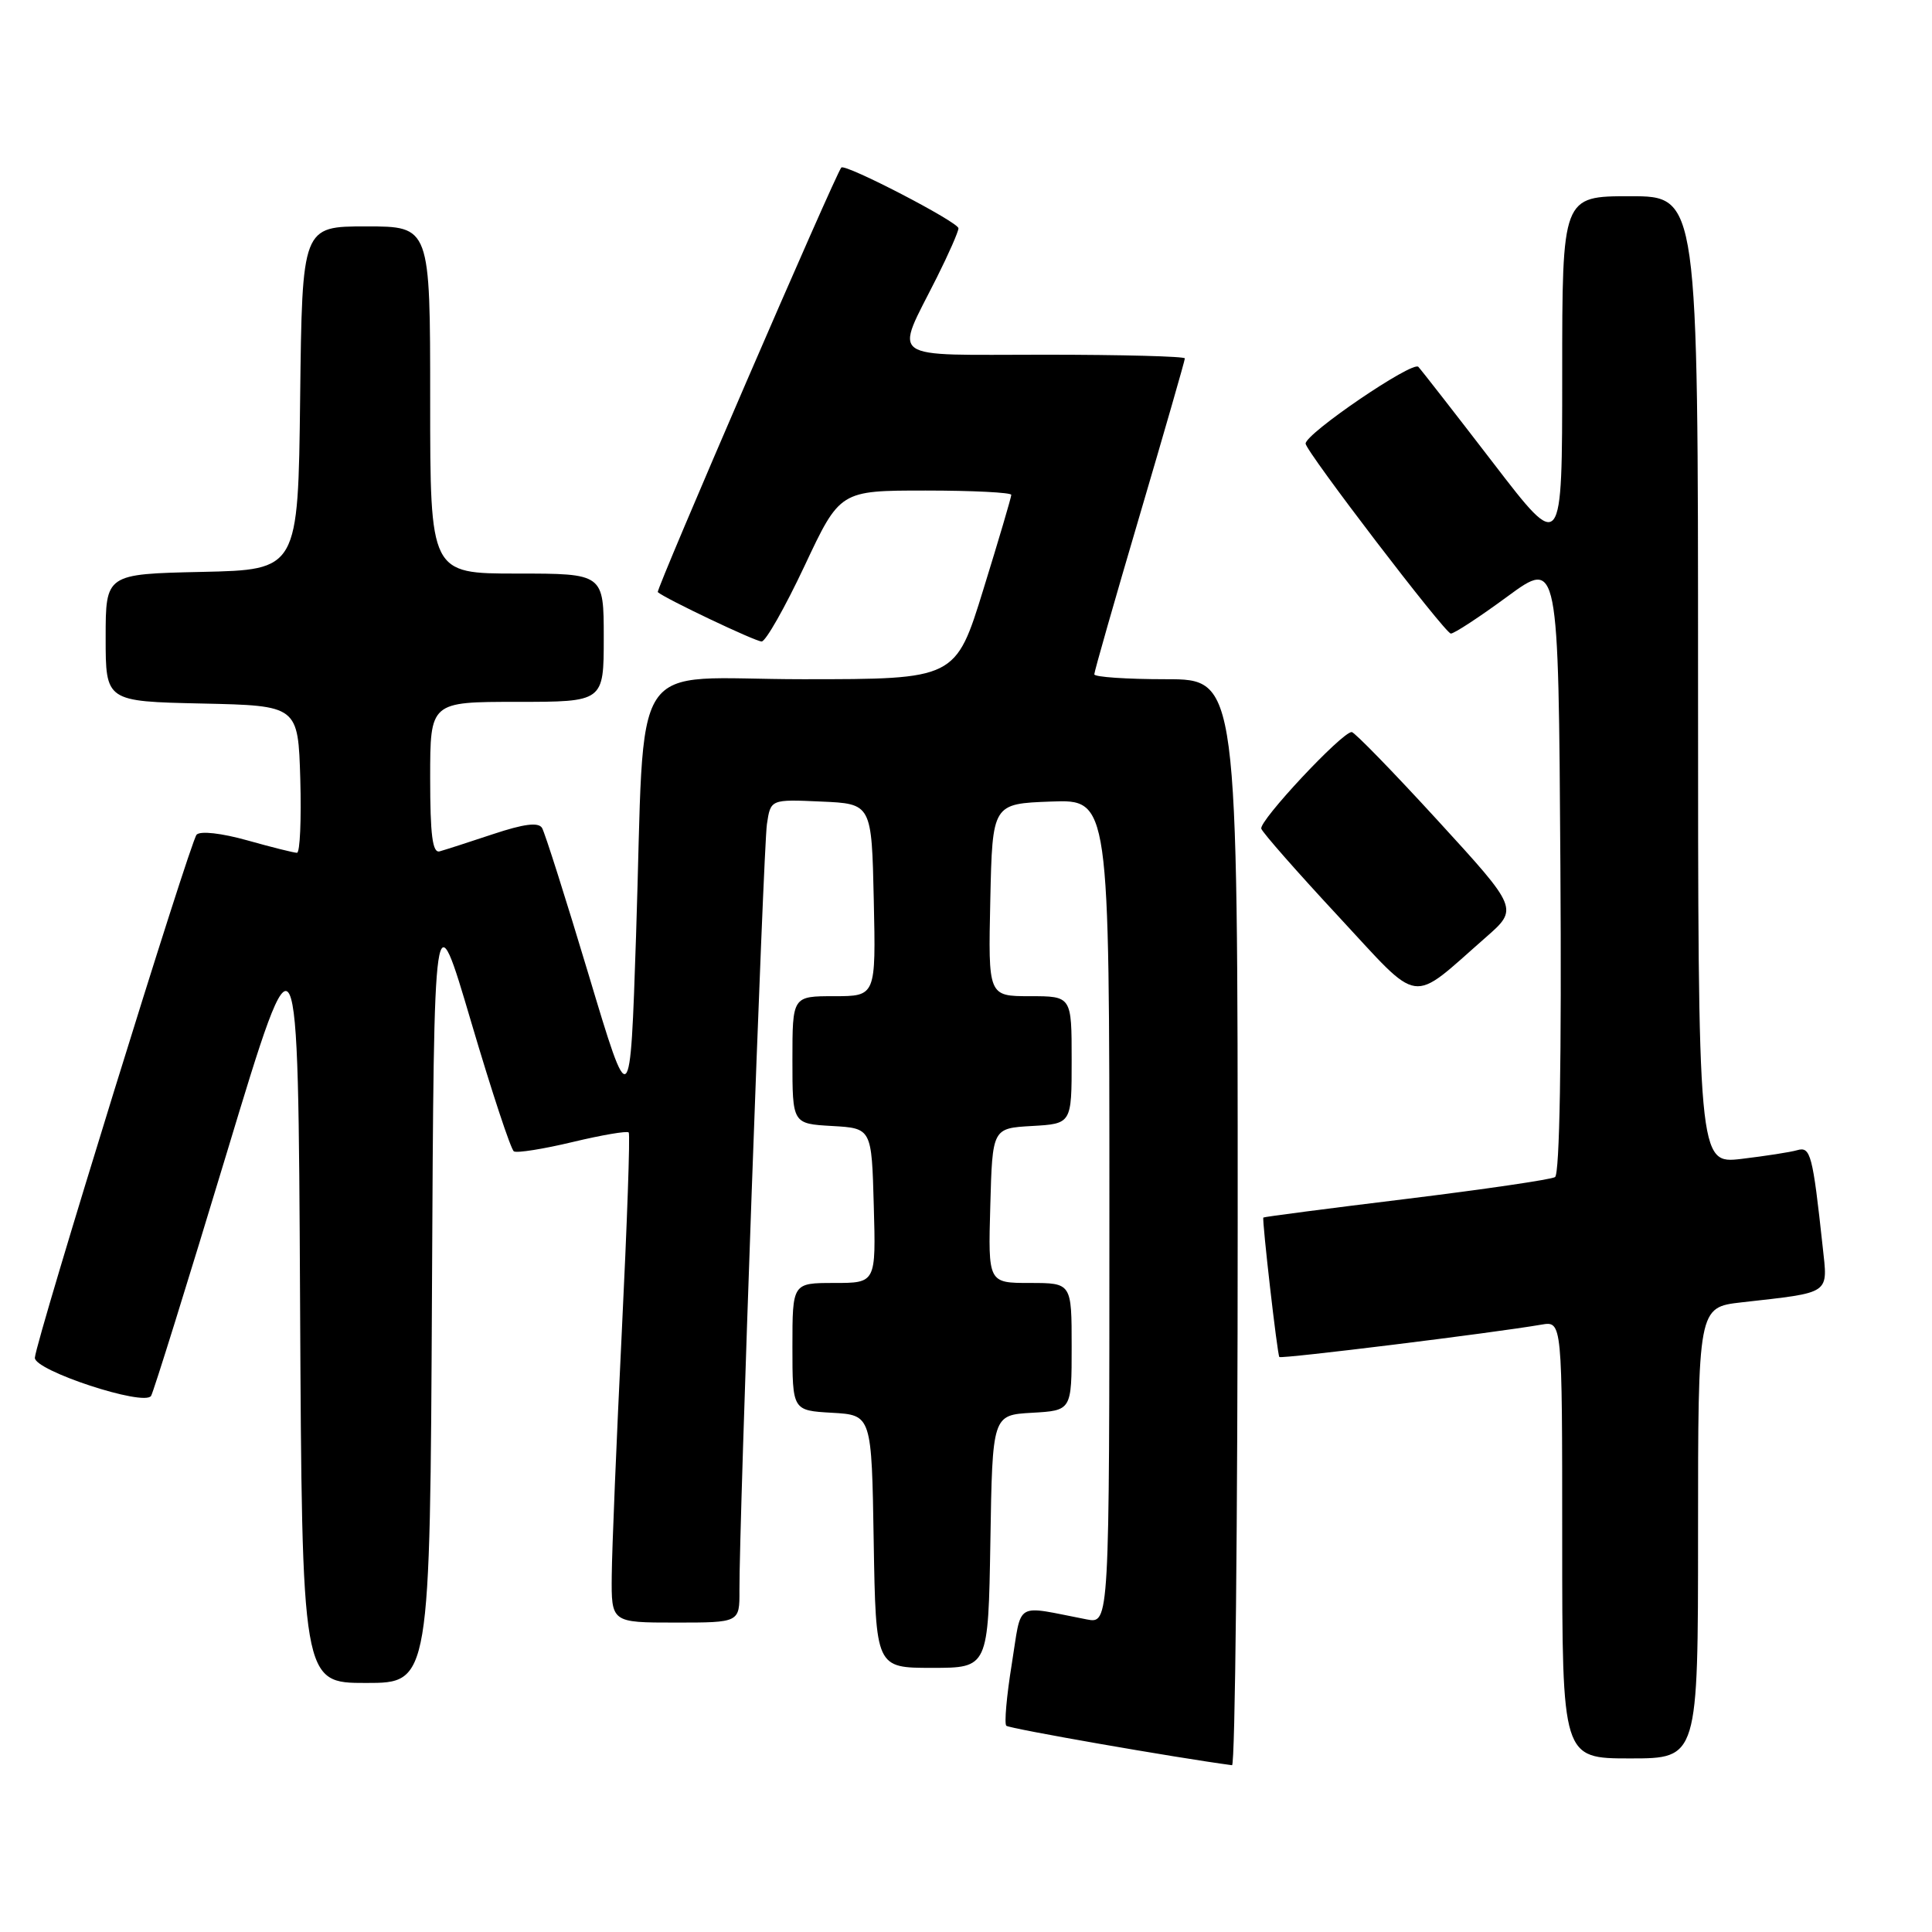 <?xml version="1.0" encoding="UTF-8" standalone="no"?>
<!DOCTYPE svg PUBLIC "-//W3C//DTD SVG 1.1//EN" "http://www.w3.org/Graphics/SVG/1.1/DTD/svg11.dtd" >
<svg xmlns="http://www.w3.org/2000/svg" xmlns:xlink="http://www.w3.org/1999/xlink" version="1.1" viewBox="0 0 256 256">
 <g >
 <path fill="currentColor"
d=" M 164.00 162.00 C 164.00 90.00 164.00 90.00 154.50 90.00 C 149.28 90.00 145.00 89.71 145.00 89.35 C 145.00 88.99 147.70 79.53 151.00 68.34 C 154.30 57.14 157.00 47.76 157.00 47.49 C 157.00 47.22 148.64 47.00 138.43 47.00 C 117.17 47.00 118.52 47.97 124.13 36.78 C 125.71 33.63 127.00 30.69 127.00 30.25 C 127.00 29.43 112.00 21.65 111.48 22.20 C 110.73 22.99 86.87 78.20 87.16 78.46 C 88.11 79.31 100.08 85.00 100.92 85.00 C 101.46 85.00 104.01 80.50 106.60 75.00 C 111.30 65.00 111.30 65.00 122.65 65.00 C 128.89 65.00 134.00 65.26 134.00 65.57 C 134.00 65.89 132.34 71.51 130.31 78.07 C 126.63 90.00 126.63 90.00 106.39 90.00 C 82.84 90.00 85.54 85.84 84.28 124.00 C 83.50 147.50 83.50 147.50 78.00 129.16 C 74.97 119.07 72.19 110.31 71.82 109.70 C 71.33 108.92 69.41 109.17 65.32 110.53 C 62.12 111.60 58.94 112.62 58.25 112.81 C 57.31 113.06 57.00 110.65 57.00 103.07 C 57.00 93.00 57.00 93.00 68.50 93.00 C 80.00 93.00 80.00 93.00 80.00 84.50 C 80.00 76.00 80.00 76.00 68.50 76.00 C 57.00 76.00 57.00 76.00 57.00 53.00 C 57.00 30.00 57.00 30.00 48.52 30.00 C 40.04 30.00 40.04 30.00 39.77 52.75 C 39.50 75.50 39.50 75.50 26.75 75.78 C 14.00 76.06 14.00 76.06 14.00 84.50 C 14.00 92.94 14.00 92.94 26.75 93.22 C 39.50 93.50 39.50 93.50 39.79 103.25 C 39.94 108.61 39.75 113.00 39.35 113.00 C 38.96 113.00 35.99 112.26 32.76 111.35 C 29.33 110.39 26.54 110.08 26.05 110.60 C 25.20 111.51 4.84 177.33 4.62 179.90 C 4.47 181.58 19.13 186.41 20.02 184.96 C 20.34 184.45 24.85 169.96 30.05 152.76 C 39.50 121.50 39.50 121.50 39.76 172.25 C 40.02 223.00 40.02 223.00 48.50 223.00 C 56.98 223.00 56.98 223.00 57.24 170.85 C 57.50 118.71 57.50 118.71 62.43 135.41 C 65.14 144.59 67.69 152.31 68.09 152.56 C 68.50 152.81 72.01 152.25 75.89 151.32 C 79.78 150.39 83.12 149.82 83.31 150.06 C 83.51 150.30 83.09 162.20 82.39 176.50 C 81.69 190.80 81.09 205.31 81.06 208.75 C 81.00 215.00 81.00 215.00 89.50 215.00 C 98.00 215.00 98.00 215.00 97.98 210.75 C 97.93 202.02 101.15 112.37 101.62 109.21 C 102.11 105.91 102.11 105.91 108.80 106.21 C 115.50 106.50 115.50 106.50 115.78 119.25 C 116.06 132.00 116.06 132.00 110.53 132.00 C 105.00 132.00 105.00 132.00 105.00 140.45 C 105.00 148.90 105.00 148.90 110.25 149.20 C 115.50 149.50 115.50 149.50 115.78 159.75 C 116.07 170.00 116.07 170.00 110.53 170.00 C 105.00 170.00 105.00 170.00 105.00 178.45 C 105.00 186.90 105.00 186.90 110.25 187.20 C 115.50 187.50 115.50 187.50 115.77 204.25 C 116.05 221.00 116.05 221.00 123.50 221.00 C 130.95 221.00 130.95 221.00 131.23 204.25 C 131.50 187.50 131.50 187.50 136.75 187.20 C 142.00 186.90 142.00 186.90 142.00 178.45 C 142.00 170.00 142.00 170.00 136.47 170.00 C 130.93 170.00 130.93 170.00 131.22 159.75 C 131.50 149.50 131.50 149.50 136.75 149.20 C 142.00 148.90 142.00 148.90 142.00 140.45 C 142.00 132.00 142.00 132.00 136.47 132.00 C 130.94 132.00 130.94 132.00 131.22 119.25 C 131.50 106.50 131.50 106.50 139.25 106.21 C 147.00 105.92 147.00 105.92 147.00 160.54 C 147.00 215.16 147.00 215.16 144.00 214.58 C 134.26 212.70 135.44 212.00 134.06 220.53 C 133.38 224.73 133.06 228.39 133.34 228.67 C 133.72 229.05 155.81 232.91 163.25 233.90 C 163.66 233.96 164.00 201.60 164.00 162.00 Z  M 225.00 203.12 C 225.00 173.23 225.00 173.23 230.75 172.57 C 242.76 171.21 242.20 171.59 241.51 165.16 C 240.19 152.98 239.91 151.90 238.16 152.40 C 237.25 152.67 233.91 153.18 230.75 153.56 C 225.00 154.23 225.00 154.23 225.00 90.12 C 225.00 26.00 225.00 26.00 216.00 26.00 C 207.00 26.00 207.00 26.00 207.00 49.62 C 207.00 73.25 207.00 73.25 197.88 61.37 C 192.86 54.84 188.39 49.10 187.94 48.61 C 187.18 47.79 173.00 57.44 173.00 58.78 C 173.00 59.77 191.45 83.90 192.24 83.95 C 192.65 83.98 196.03 81.77 199.74 79.04 C 206.50 74.08 206.50 74.08 206.76 114.72 C 206.93 140.27 206.66 155.59 206.05 155.97 C 205.52 156.30 196.62 157.60 186.29 158.87 C 175.96 160.13 167.46 161.24 167.40 161.33 C 167.21 161.65 169.25 179.50 169.52 179.81 C 169.76 180.09 197.91 176.62 204.25 175.52 C 207.00 175.05 207.00 175.05 207.00 204.02 C 207.00 233.00 207.00 233.00 216.00 233.00 C 225.00 233.00 225.00 233.00 225.00 203.12 Z  M 196.86 124.22 C 201.21 120.41 201.21 120.41 190.49 108.70 C 184.60 102.27 179.47 97.00 179.11 97.00 C 177.81 97.00 166.77 108.81 167.13 109.81 C 167.33 110.37 171.93 115.60 177.34 121.42 C 188.46 133.39 186.68 133.14 196.86 124.22 Z "/>
</g>
</svg>